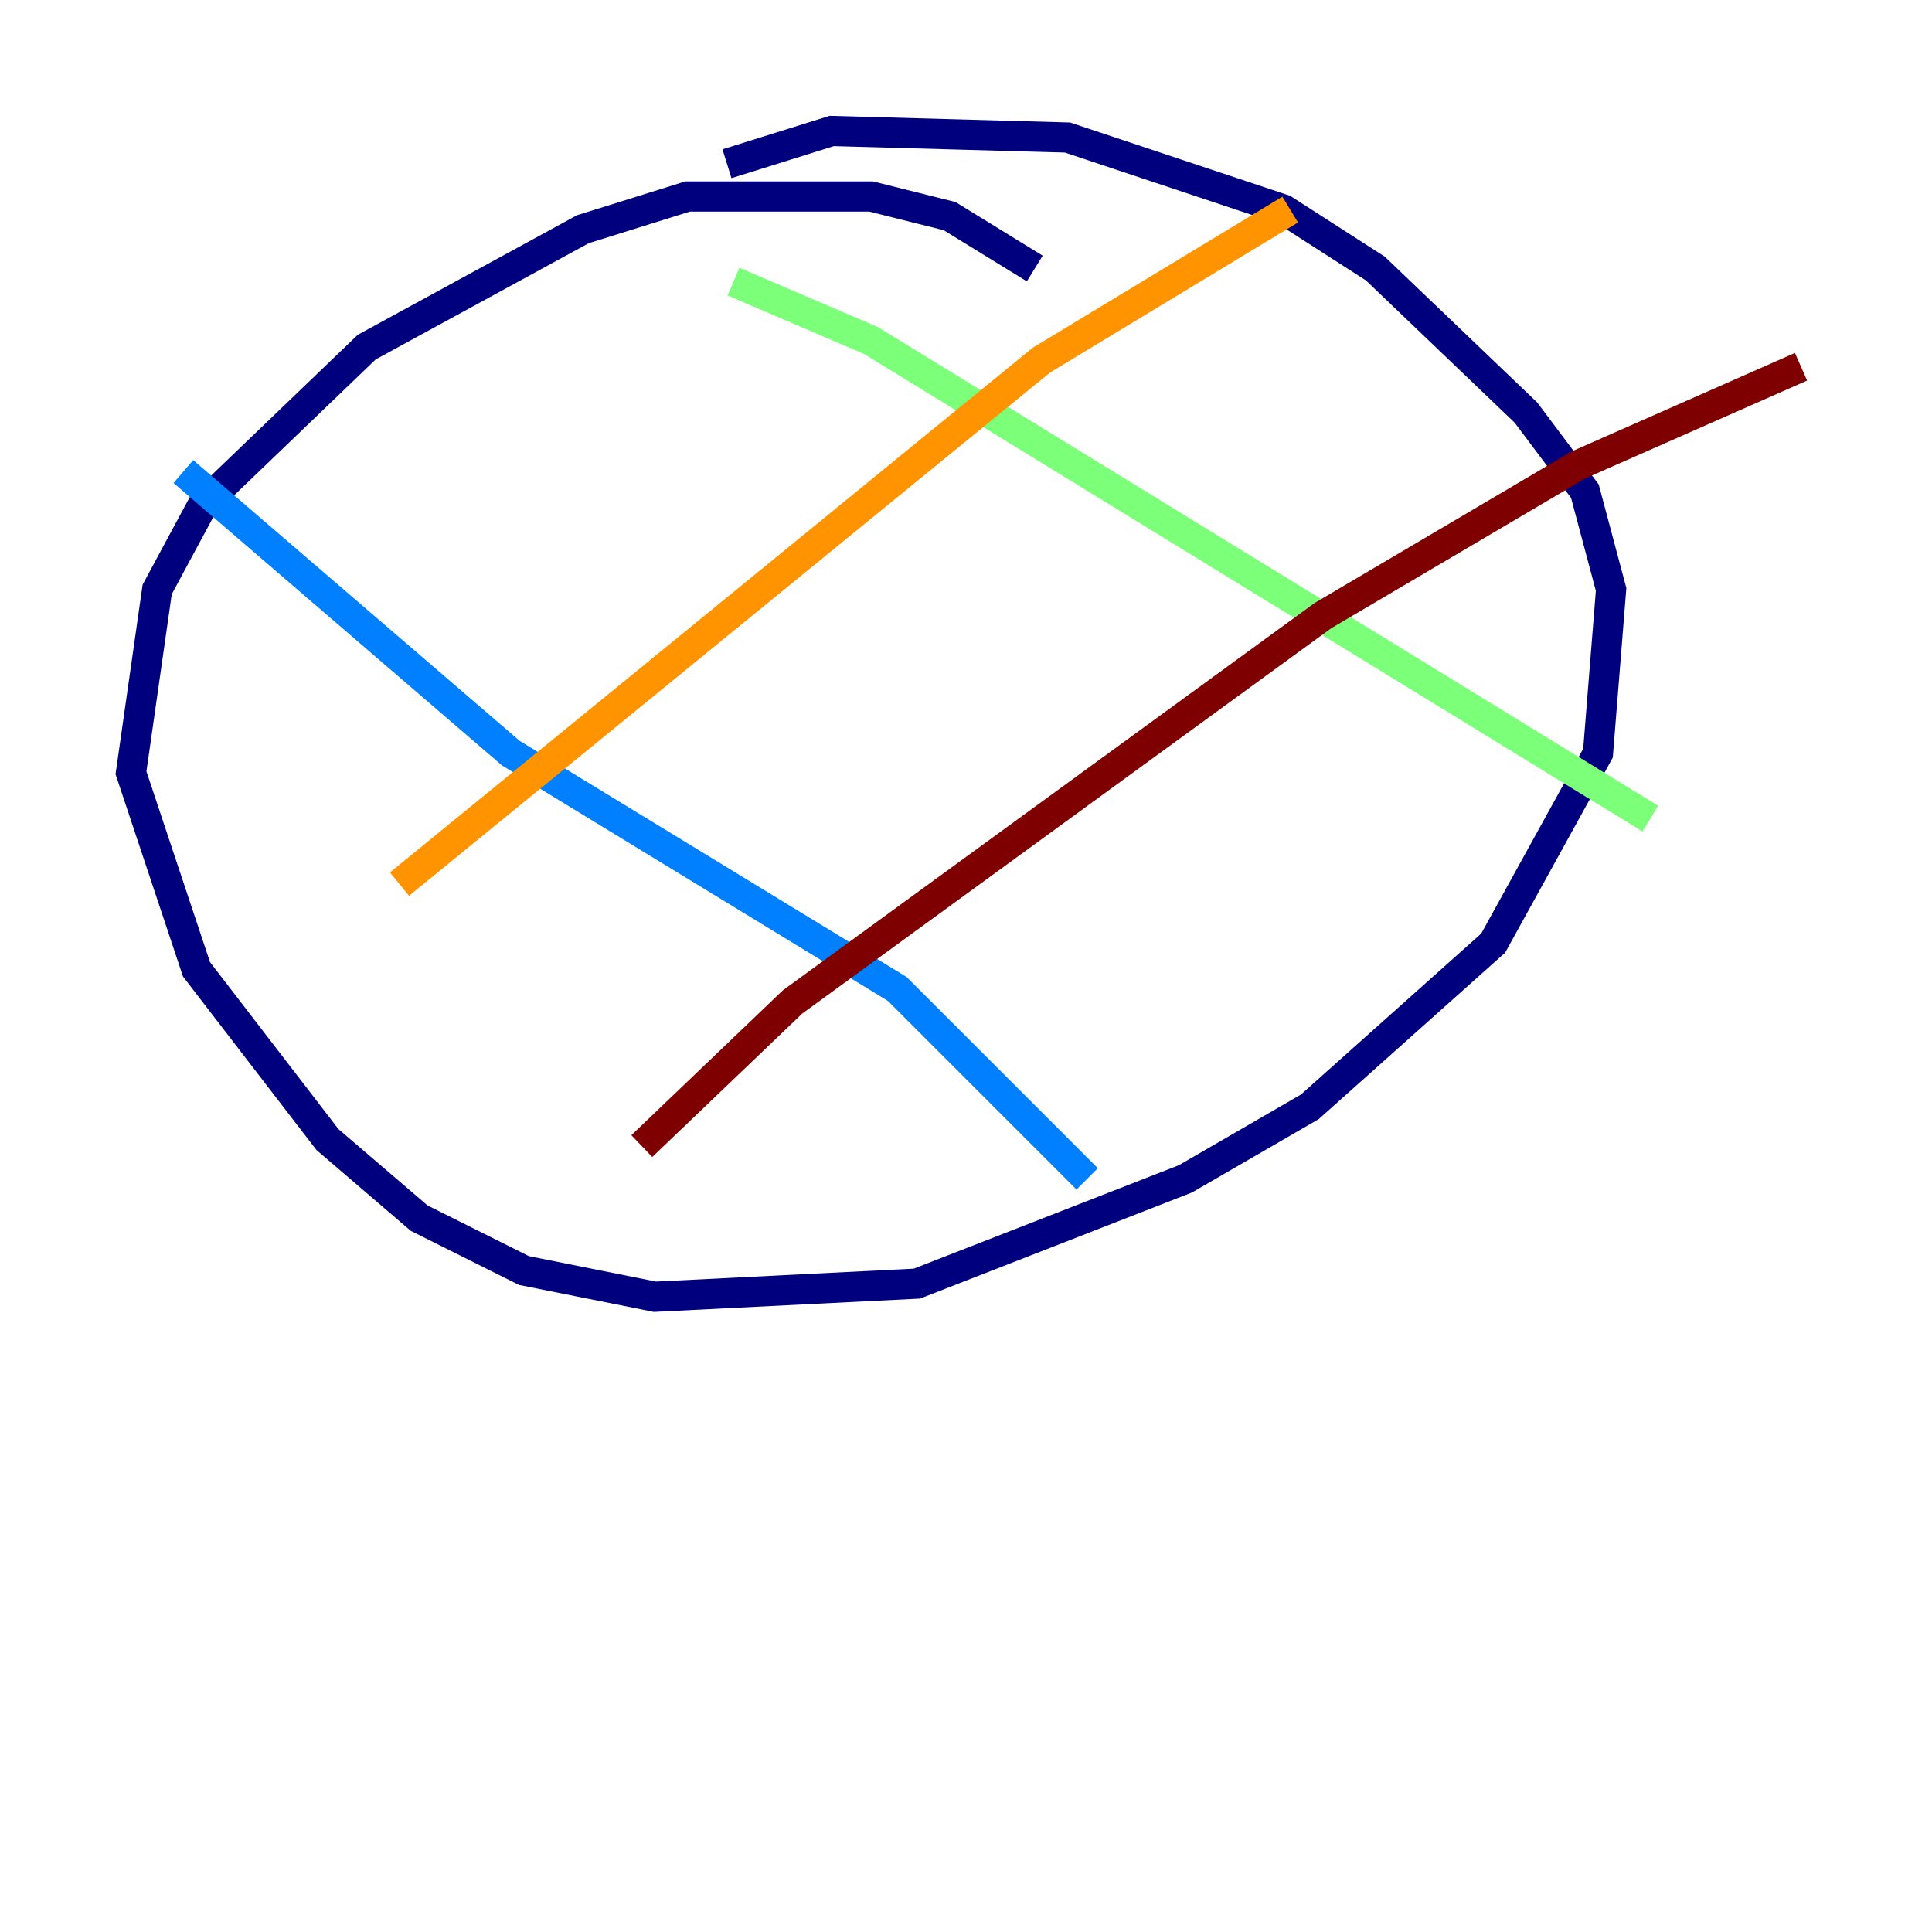 <?xml version="1.0" encoding="utf-8" ?>
<svg baseProfile="tiny" height="128" version="1.2" viewBox="0,0,128,128" width="128" xmlns="http://www.w3.org/2000/svg" xmlns:ev="http://www.w3.org/2001/xml-events" xmlns:xlink="http://www.w3.org/1999/xlink"><defs /><polyline fill="none" points="68.556,17.79 62.915,14.319 57.709,13.017 45.559,13.017 38.617,15.186 24.298,22.997 13.451,33.41 10.414,39.051 8.678,51.2 13.017,64.217 21.695,75.498 27.77,80.705 34.712,84.176 43.39,85.912 60.746,85.044 78.536,78.102 86.78,73.329 98.929,62.481 105.871,49.898 106.739,39.051 105.003,32.542 101.098,27.336 91.119,17.79 85.044,13.885 70.725,9.112 55.105,8.678 48.163,10.848" stroke="#00007f" stroke-width="2" /><polyline fill="none" points="12.149,31.241 33.844,49.898 59.444,65.519 72.027,78.102" stroke="#0080ff" stroke-width="2" /><polyline fill="none" points="48.597,18.658 57.709,22.563 109.342,54.237" stroke="#7cff79" stroke-width="2" /><polyline fill="none" points="26.468,58.576 68.99,23.864 85.478,13.885" stroke="#ff9400" stroke-width="2" /><polyline fill="none" points="42.522,75.932 52.502,66.386 87.647,40.786 104.57,30.807 119.322,24.298" stroke="#7f0000" stroke-width="2" /></svg>